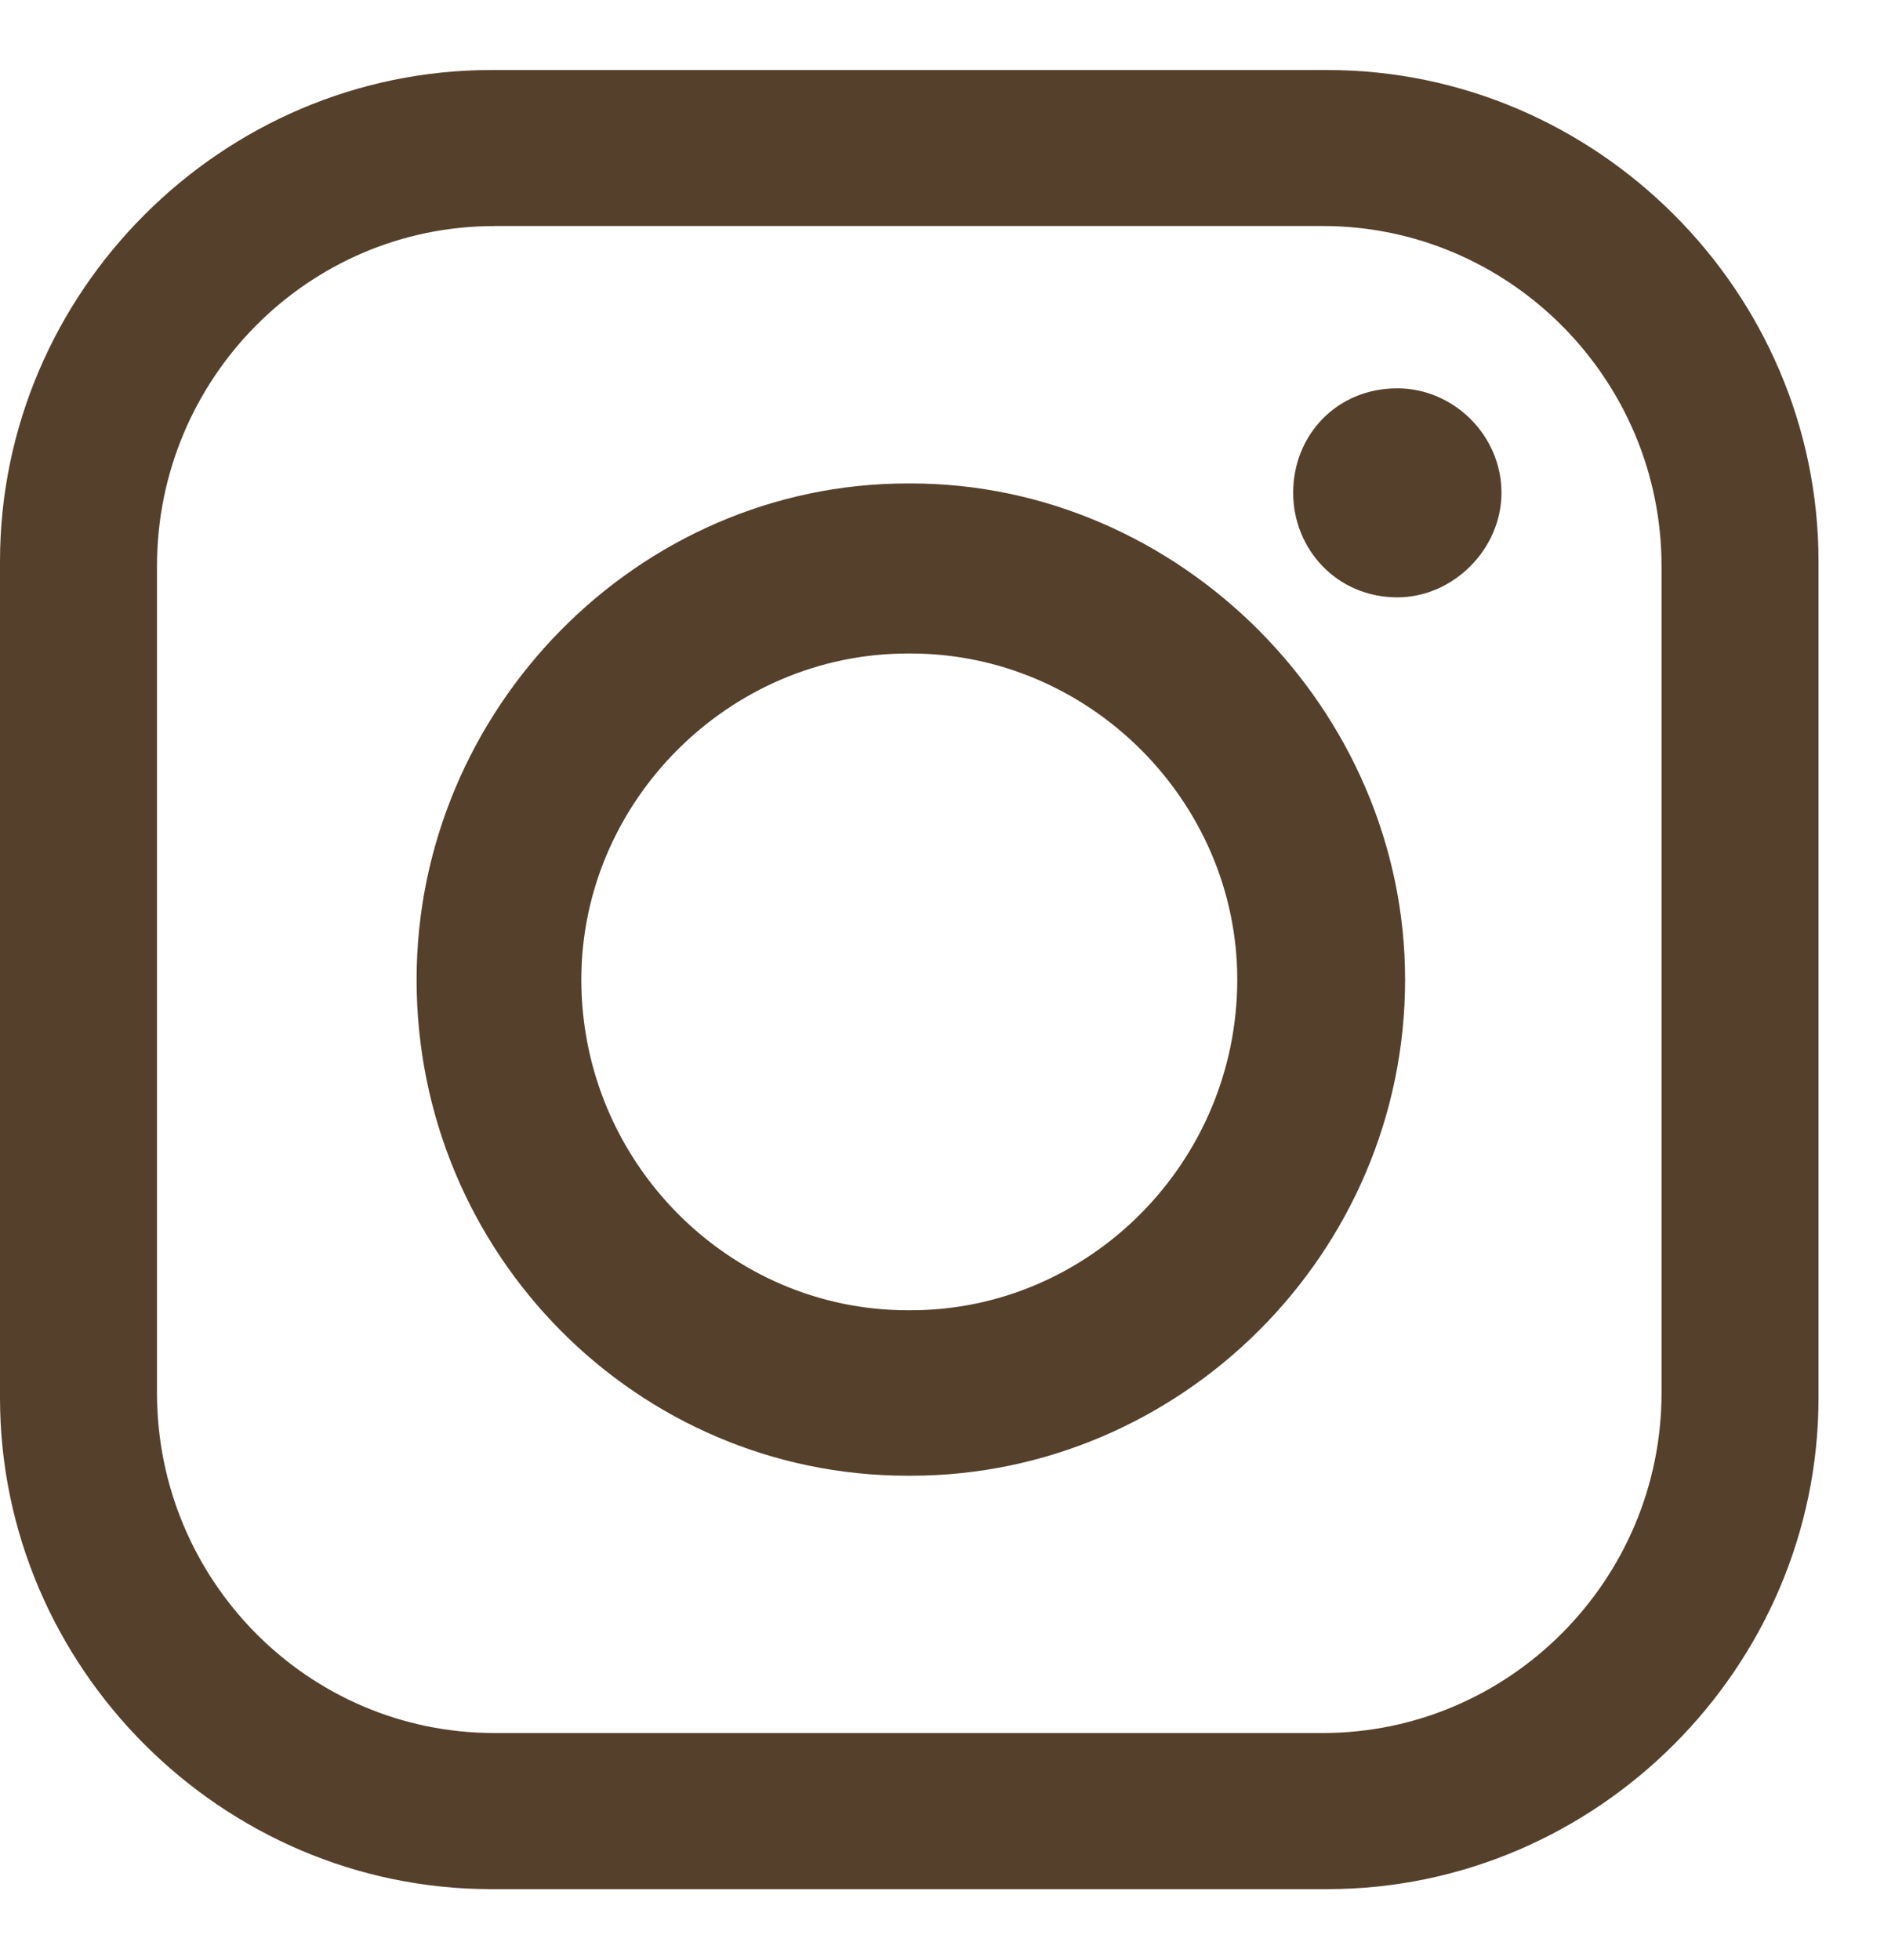 <svg width="25" height="26" viewBox="0 0 25 26" fill="none" xmlns="http://www.w3.org/2000/svg">
<path fill-rule="evenodd" clip-rule="evenodd" d="M6.559 2.998H17.552C20.027 2.998 22.048 5.026 22.048 7.509V18.477C22.048 20.961 20.027 22.989 17.552 22.989H6.559C4.084 22.989 2.083 20.961 2.083 18.477V7.51C2.083 5.027 4.083 2.999 6.559 2.999V2.998ZM12.045 8.669H12.086C14.458 8.669 16.418 10.634 16.418 12.994C16.418 15.415 14.458 17.381 12.086 17.381H12.045C9.673 17.381 7.714 15.415 7.714 12.994C7.714 10.634 9.673 8.669 12.045 8.669ZM12.045 6.413H12.086C15.655 6.413 18.645 9.414 18.645 12.995C18.645 16.638 15.655 19.576 12.086 19.576H12.045C8.457 19.576 5.528 16.638 5.528 12.995C5.528 9.414 8.457 6.413 12.045 6.413ZM18.542 5.151C19.285 5.151 19.924 5.772 19.924 6.537C19.924 7.283 19.285 7.924 18.542 7.924C17.738 7.924 17.16 7.283 17.16 6.537C17.16 5.772 17.738 5.151 18.542 5.151ZM6.517 0.929H17.614C21.183 0.929 24.131 3.867 24.131 7.448V18.541C24.131 22.121 21.182 25.06 17.614 25.06H6.517C2.948 25.06 0 22.121 0 18.541V7.448C0 3.867 2.949 0.929 6.517 0.929Z" fill="#55402B"/>
</svg>
